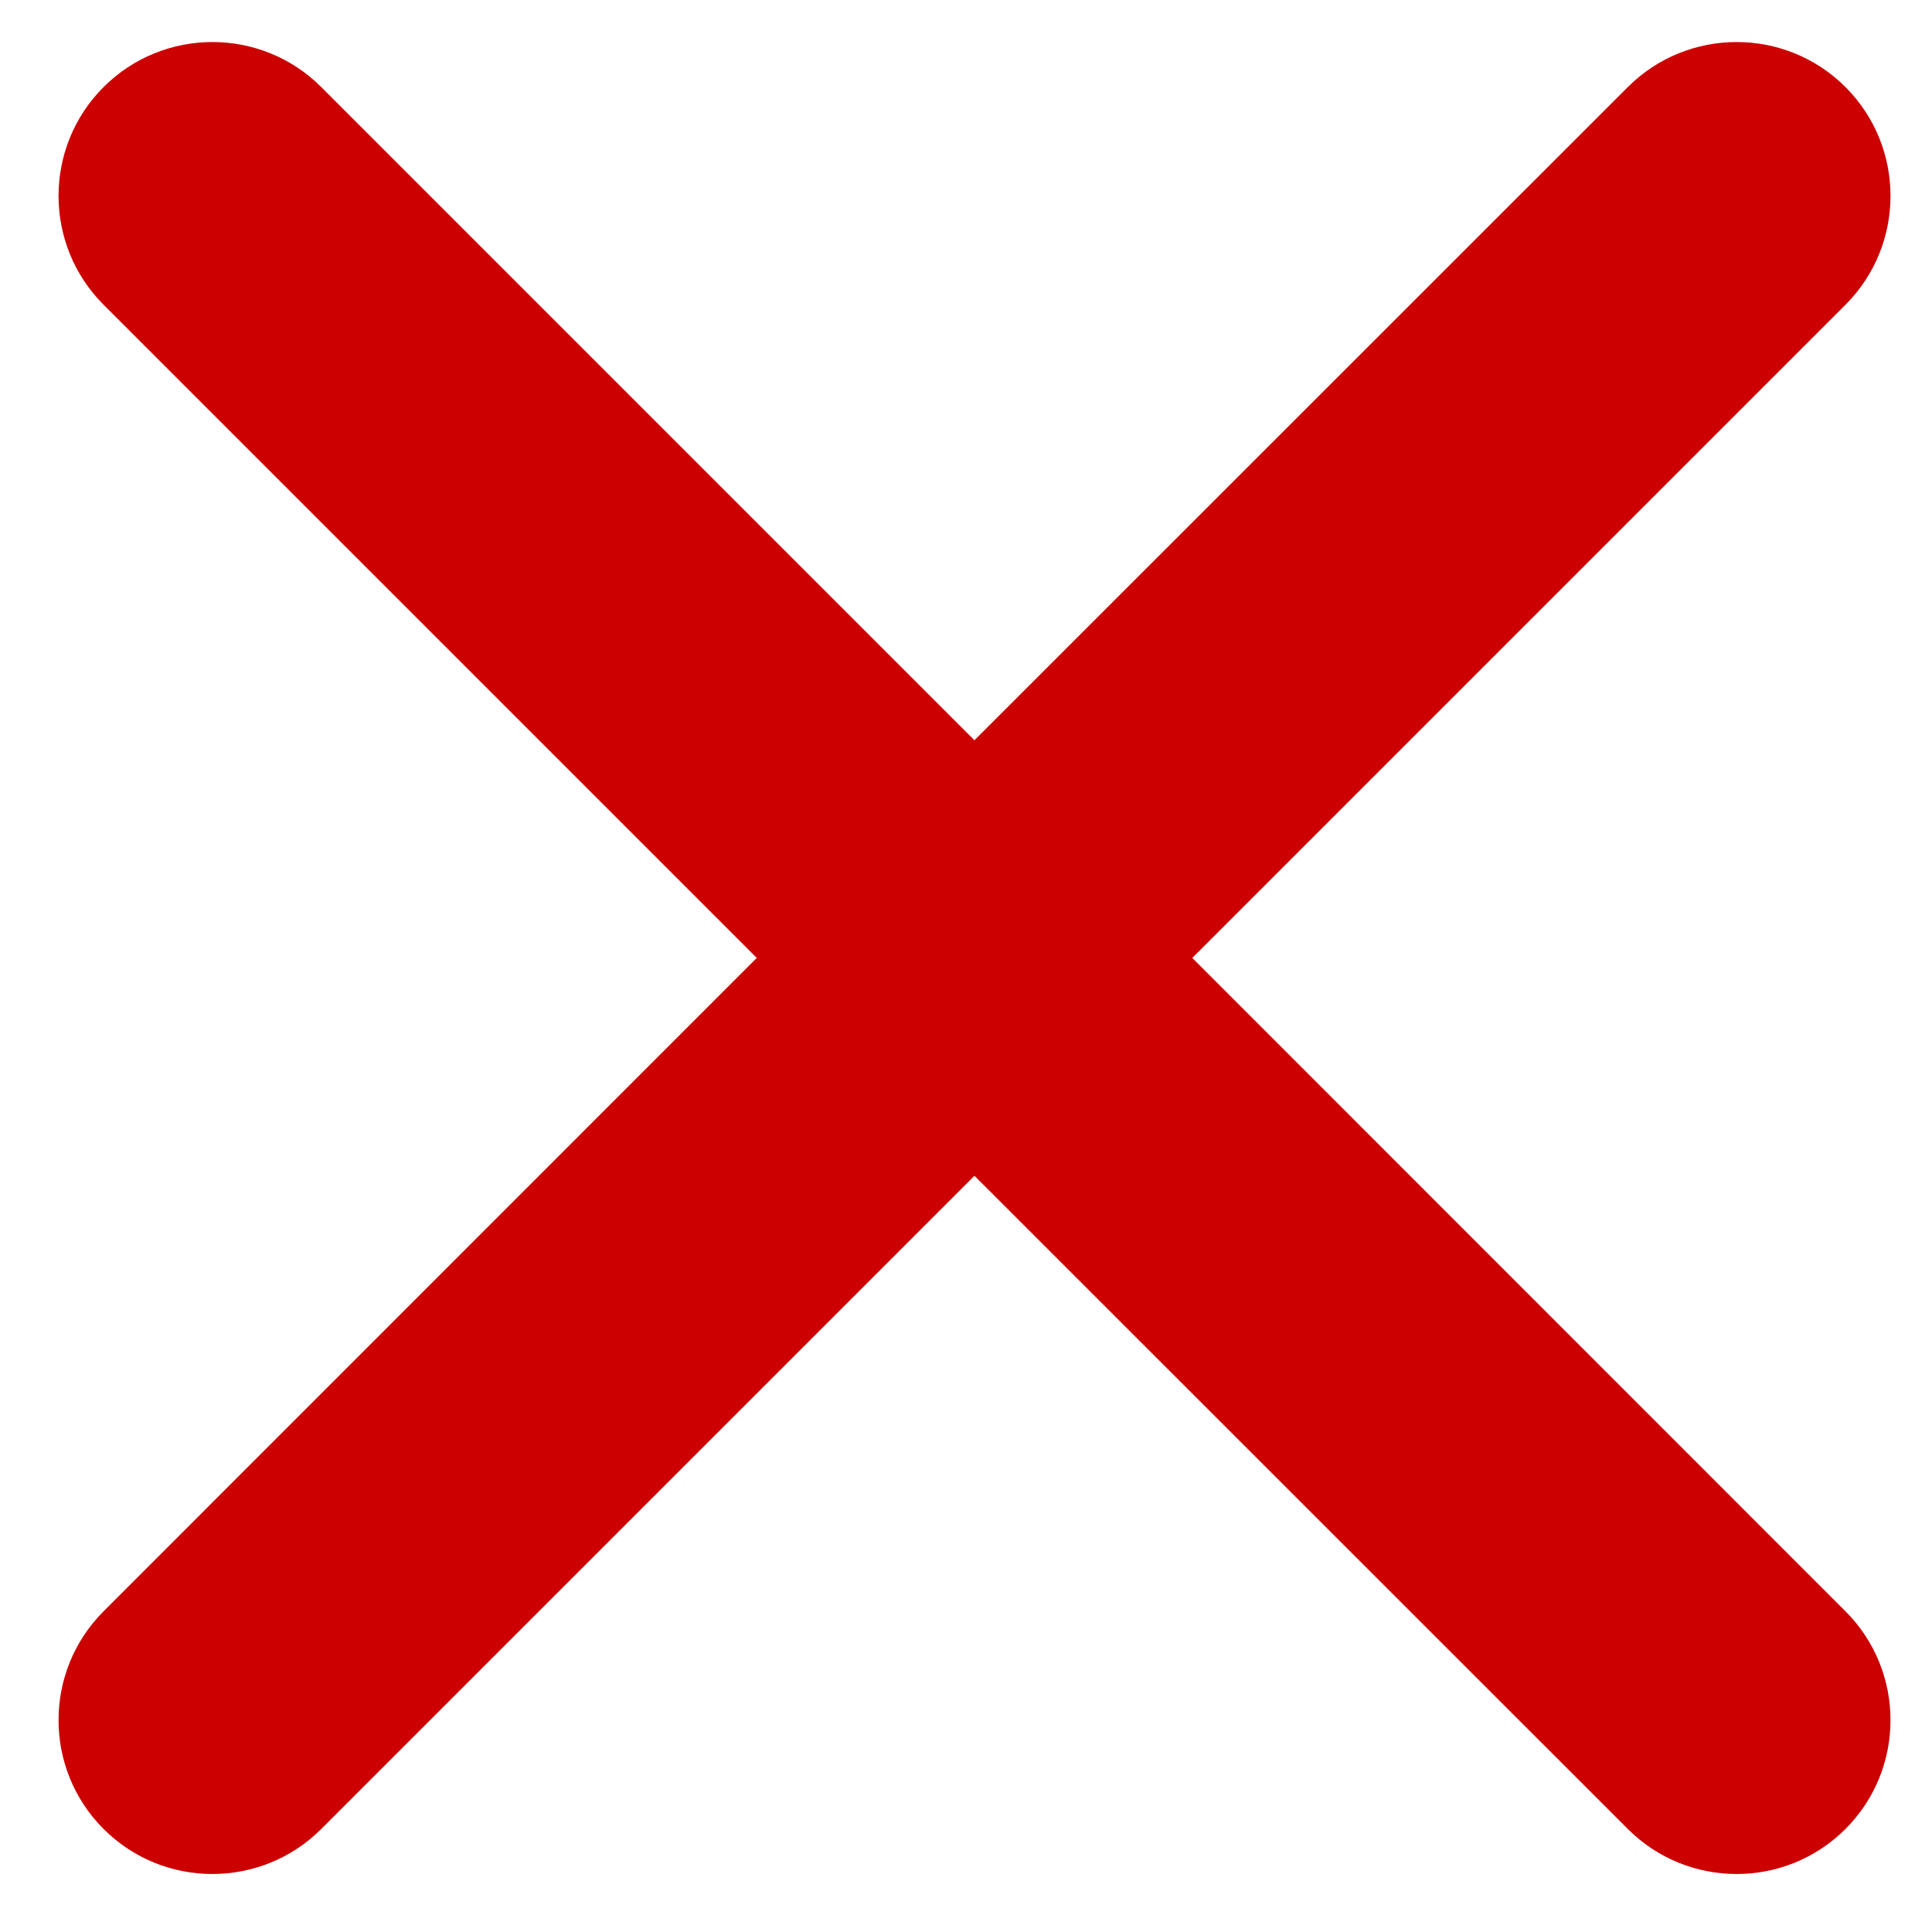 <svg xmlns="http://www.w3.org/2000/svg" viewBox="35.7 104.7 1065.1 1065.1">
	<path fill="#CC0000" d="M693,632.8l360.1-360.1c33.1-33.1,33.1-86.9,0-120c-33.1-33.1-86.9-33.1-120,0L572.9,512.8L212.8,152.7 c-33.1-33.1-86.9-33.1-120,0c-33.1,33.1-33.1,86.9,0,120l360.1,360.1L92.8,993c-33.1,33.1-33.1,86.9,0,120 c33.1,33.1,86.9,33.1,120,0l360.1-360.1L933.1,1113c33.1,33.1,86.9,33.1,120,0c33.1-33.1,33.1-86.9,0-120L693,632.8z"/>
</svg>